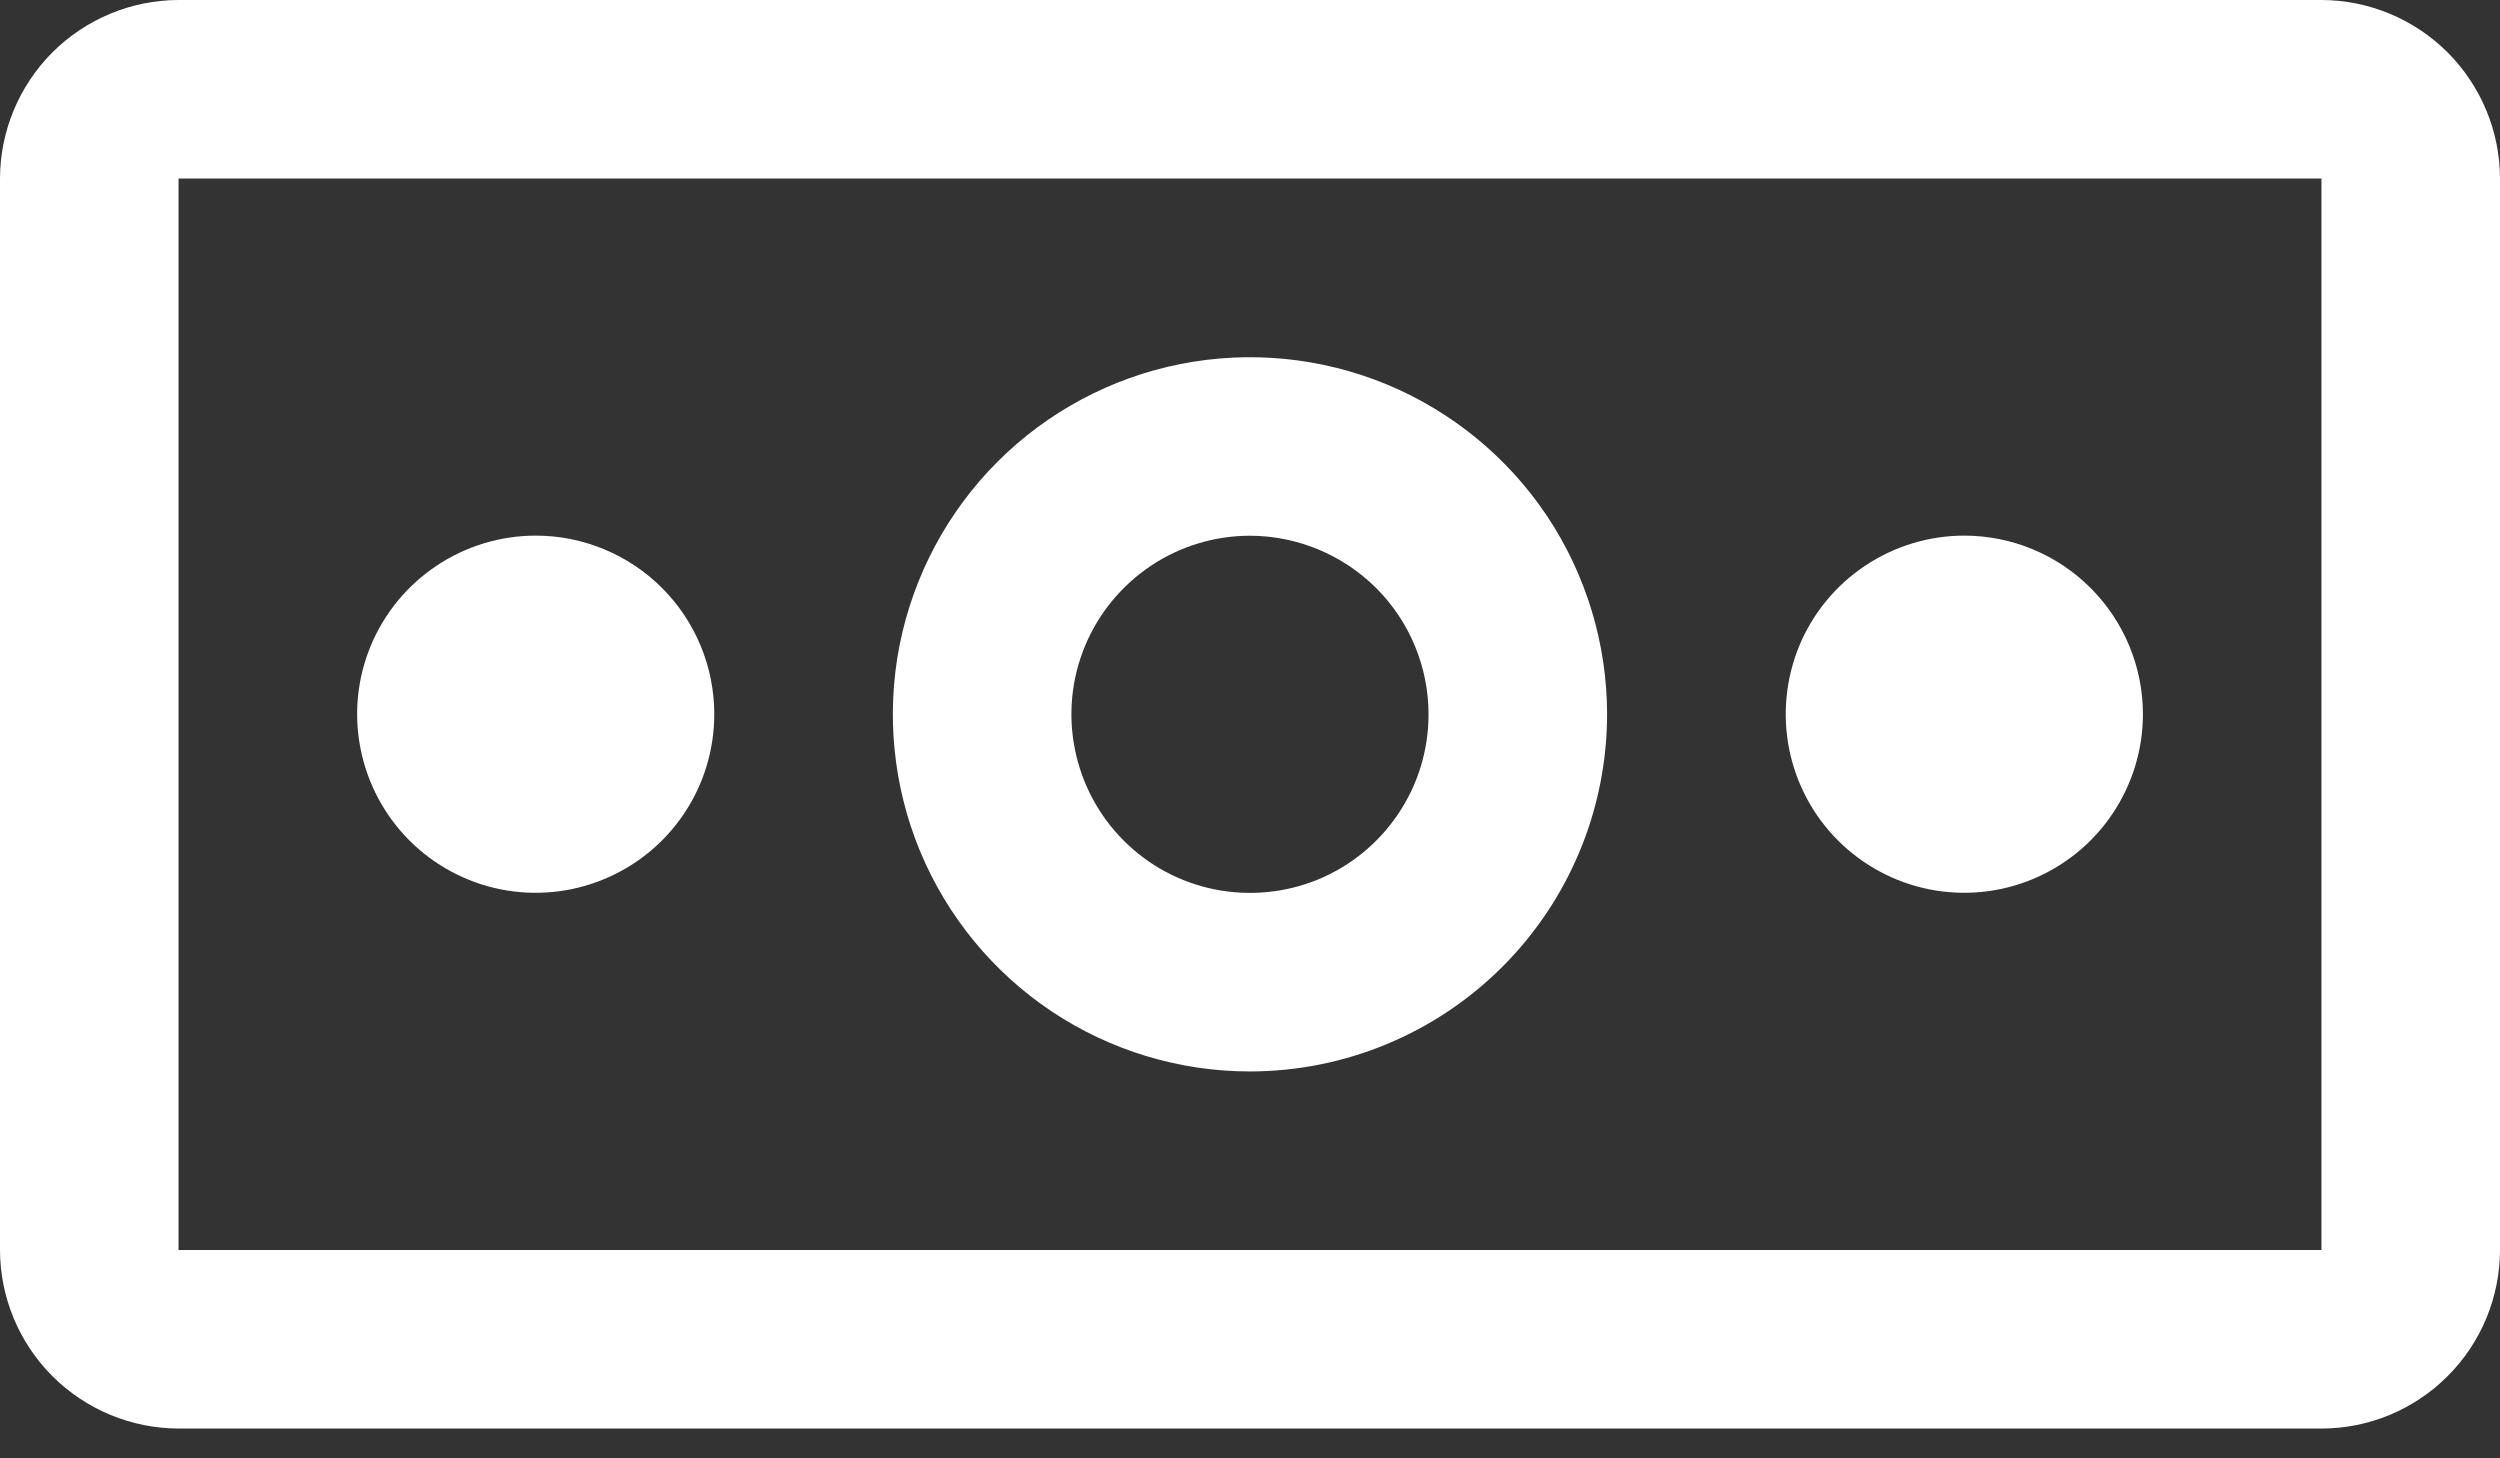 <svg width="24" height="14" viewBox="0 0 24 14" fill="none" xmlns="http://www.w3.org/2000/svg">
<rect x="0" y="0" width="24" height="14" fill="#333333" stroke="none"/>
<path d="M18.857 5.142C18.518 5.142 18.187 5.243 17.905 5.431C17.623 5.619 17.403 5.887 17.273 6.2C17.144 6.514 17.11 6.858 17.176 7.191C17.242 7.523 17.405 7.829 17.645 8.069C17.885 8.308 18.19 8.472 18.523 8.538C18.855 8.604 19.2 8.57 19.513 8.44C19.826 8.31 20.094 8.091 20.282 7.809C20.471 7.527 20.572 7.195 20.572 6.856C20.572 6.402 20.391 5.966 20.069 5.644C19.748 5.323 19.312 5.142 18.857 5.142Z" fill="white"/>
<path d="M12 10.286C11.322 10.286 10.659 10.085 10.095 9.709C9.531 9.332 9.092 8.796 8.832 8.17C8.573 7.543 8.505 6.854 8.637 6.189C8.77 5.524 9.096 4.913 9.576 4.433C10.055 3.954 10.666 3.627 11.331 3.495C11.996 3.363 12.685 3.431 13.312 3.69C13.938 3.95 14.474 4.389 14.851 4.953C15.227 5.517 15.428 6.18 15.428 6.858C15.427 7.767 15.066 8.638 14.423 9.281C13.78 9.924 12.909 10.285 12 10.286ZM12 5.143C11.661 5.143 11.329 5.244 11.048 5.432C10.766 5.621 10.546 5.888 10.416 6.202C10.286 6.515 10.252 6.86 10.319 7.192C10.385 7.525 10.548 7.83 10.788 8.07C11.027 8.31 11.333 8.473 11.665 8.539C11.998 8.605 12.343 8.571 12.656 8.442C12.969 8.312 13.237 8.092 13.425 7.81C13.614 7.528 13.714 7.197 13.714 6.858C13.714 6.403 13.533 5.967 13.212 5.646C12.89 5.325 12.454 5.144 12 5.143Z" fill="white"/>
<path d="M5.143 5.142C4.804 5.142 4.472 5.243 4.191 5.431C3.909 5.619 3.689 5.887 3.559 6.2C3.429 6.514 3.395 6.858 3.462 7.191C3.528 7.523 3.691 7.829 3.931 8.069C4.17 8.308 4.476 8.472 4.808 8.538C5.141 8.604 5.486 8.57 5.799 8.44C6.112 8.31 6.38 8.091 6.568 7.809C6.757 7.527 6.857 7.195 6.857 6.856C6.857 6.402 6.677 5.966 6.355 5.644C6.034 5.323 5.598 5.142 5.143 5.142Z" fill="white"/>
<path d="M22.286 13.714H1.714C1.26 13.713 0.825 13.532 0.503 13.211C0.182 12.89 0.001 12.454 7.62939e-06 12V1.714C0.001 1.26 0.182 0.825 0.503 0.503C0.825 0.182 1.26 0.001 1.714 0H22.286C22.74 0.001 23.175 0.182 23.497 0.503C23.818 0.825 23.999 1.26 24 1.714V12C23.999 12.454 23.819 12.89 23.497 13.211C23.176 13.533 22.74 13.714 22.286 13.714ZM22.286 1.714H1.714V12H22.286V1.714Z" fill="white"/>
</svg>
